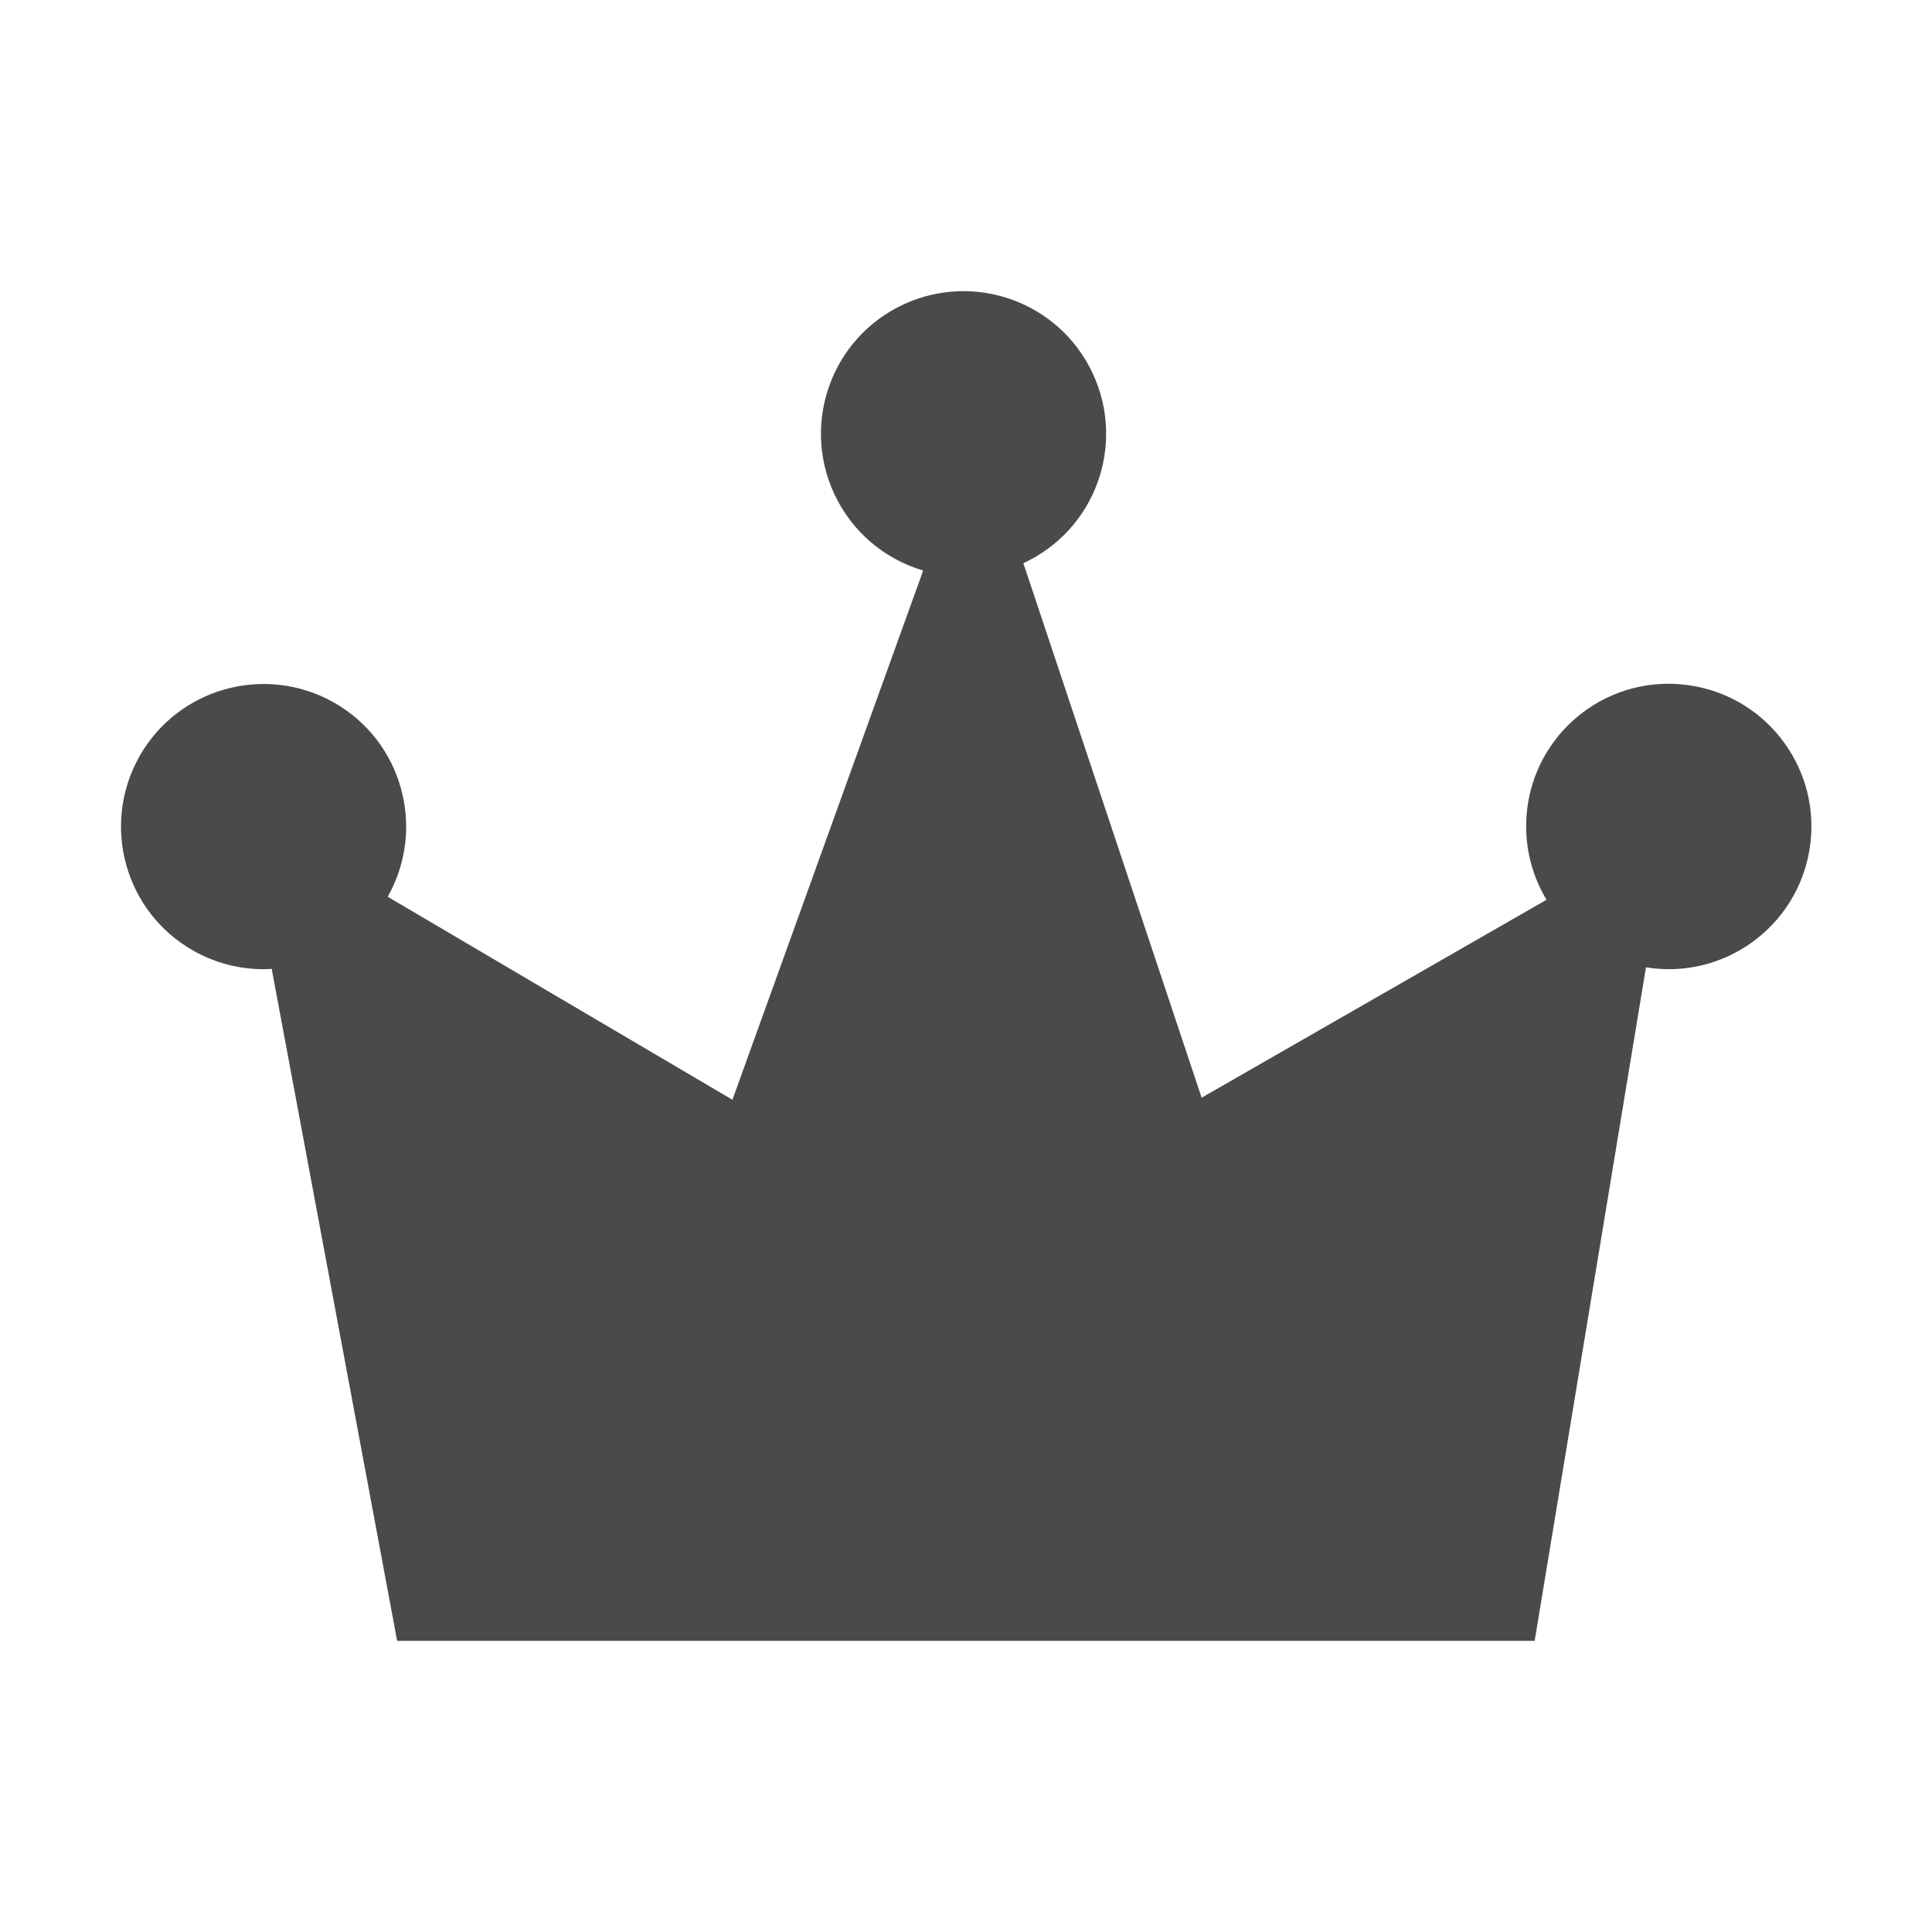 <?xml version="1.0" standalone="no"?><!DOCTYPE svg PUBLIC "-//W3C//DTD SVG 1.1//EN" "http://www.w3.org/Graphics/SVG/1.1/DTD/svg11.dtd"><svg t="1505747763769" class="icon" style="" viewBox="0 0 1024 1024" version="1.1" xmlns="http://www.w3.org/2000/svg" p-id="7001" xmlns:xlink="http://www.w3.org/1999/xlink" width="200" height="200"><defs><style type="text/css"></style></defs><path d="M518.8 548.9h-2.5v3.6h2.6c0.9 0 2.4-0.2 2.4-1.8s-1.3-1.8-2.5-1.8z" p-id="7002" fill="#4a4a4a"></path><path d="M884.4 362.4c-41.7 0-75.6 33.8-75.5 75.6 0 13.7 3.7 27.1 10.8 38.9L636.9 581.8l-94.5-283.3c37.9-17.5 54.4-62.4 36.9-100.3s-62.4-54.4-100.3-36.9-54.4 62.4-36.9 100.3c9.1 19.8 26.3 34.6 47.2 40.8L388.2 582.9 205.5 475.3c20.5-36.4 7.7-82.5-28.6-103-36.4-20.5-82.5-7.7-103 28.6-20.5 36.4-7.7 82.5 28.6 103 11.3 6.4 24.1 9.8 37.2 9.8 1.5 0 2.9-0.1 4.3-0.2l66.5 356.2h602.9l59-357c41.2 6.7 80.1-21.4 86.7-62.6 6.7-41.2-21.4-80.1-62.6-86.7-4.1-0.6-8.1-1-12.1-1z" p-id="7003" fill="#4a4a4a"></path></svg>